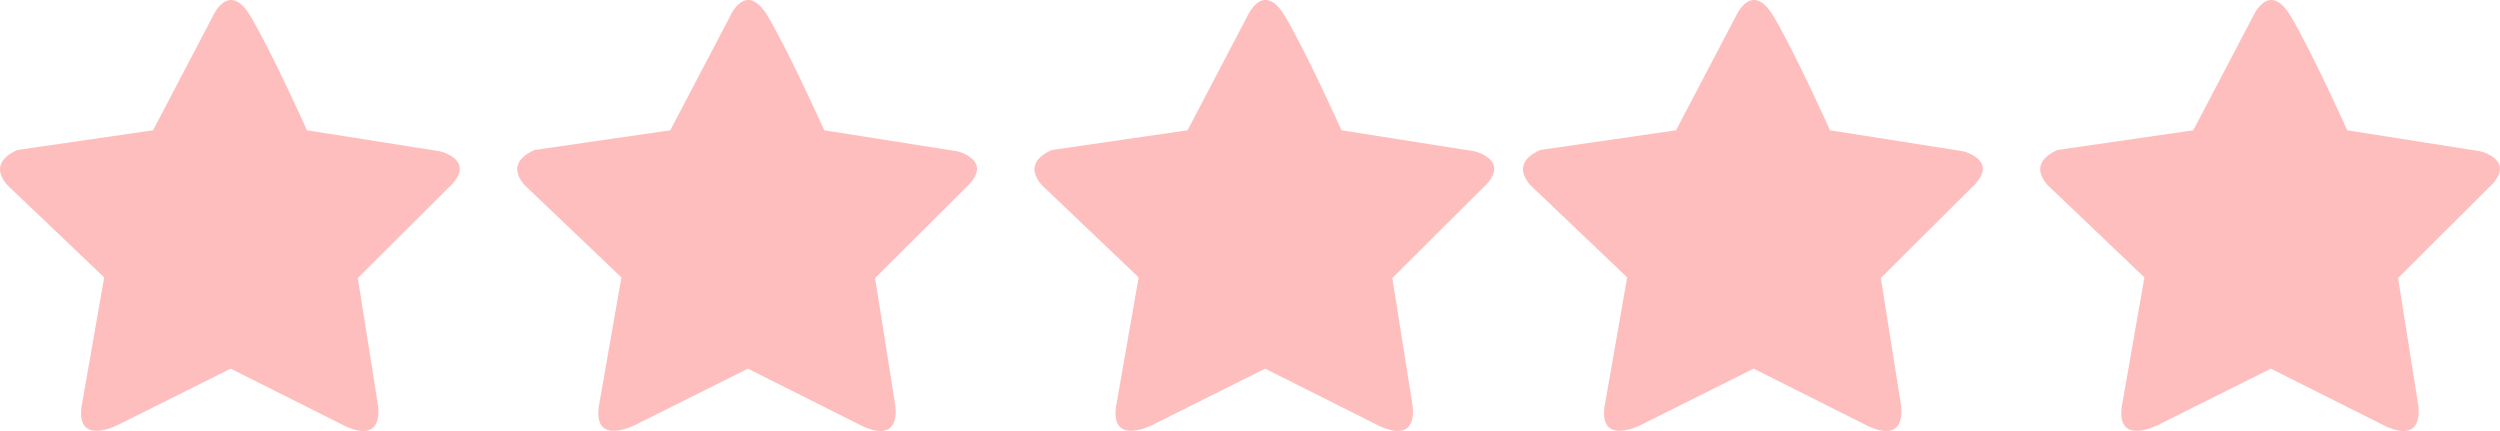 <?xml version="1.0" encoding="UTF-8"?>
<svg width="87px" height="15px" viewBox="0 0 87 15" version="1.1" xmlns="http://www.w3.org/2000/svg" xmlns:xlink="http://www.w3.org/1999/xlink">
    <title>Group 5@1,5x</title>
    <g id="Page-1" stroke="none" stroke-width="1" fill="none" fill-rule="evenodd">
        <g id="Guide" transform="translate(-483, -877)" fill="#FFBEBE" fill-rule="nonzero">
            <g id="Group-5" transform="translate(483, 877)">
                <path d="M33.318,5.266 L28.684,4.534 C28.684,4.534 27.496,1.882 26.727,0.579 C25.958,-0.724 25.4,0.579 25.4,0.579 L23.326,4.534 L18.598,5.22 C17.388,5.769 18.389,6.569 18.389,6.569 L21.625,9.653 L20.833,14.179 C20.67,15.526 22.091,14.795 22.091,14.795 L26.026,12.829 L30.035,14.84 C31.41,15.457 31.153,14.087 31.153,14.087 L30.453,9.676 L33.597,6.545 C34.645,5.584 33.318,5.266 33.318,5.266 Z" id="Path-Copy"></path>
                <path d="M68.318,5.265 L63.684,4.533 C63.684,4.533 62.496,1.882 61.727,0.579 C60.958,-0.724 60.4,0.579 60.4,0.579 L58.326,4.533 L53.598,5.219 C52.388,5.768 53.389,6.569 53.389,6.569 L56.625,9.652 L55.833,14.179 C55.67,15.526 57.091,14.795 57.091,14.795 L61.026,12.829 L65.035,14.84 C66.41,15.457 66.153,14.087 66.153,14.087 L65.453,9.675 L68.597,6.545 C69.645,5.583 68.318,5.265 68.318,5.265 Z" id="Path-Copy-3"></path>
                <path d="M51.318,5.266 L46.684,4.534 C46.684,4.534 45.496,1.882 44.727,0.579 C43.958,-0.724 43.4,0.579 43.4,0.579 L41.326,4.534 L36.598,5.22 C35.388,5.769 36.389,6.569 36.389,6.569 L39.625,9.653 L38.833,14.179 C38.67,15.526 40.091,14.795 40.091,14.795 L44.026,12.829 L48.035,14.84 C49.41,15.457 49.153,14.087 49.153,14.087 L48.453,9.676 L51.597,6.545 C52.645,5.584 51.318,5.266 51.318,5.266 Z" id="Path-Copy-4"></path>
                <path d="M15.318,5.266 L10.683,4.534 C10.683,4.534 9.495,1.882 8.727,0.579 C7.958,-0.724 7.399,0.579 7.399,0.579 L5.326,4.534 L0.598,5.22 C-0.612,5.769 0.389,6.569 0.389,6.569 L3.625,9.653 L2.833,14.179 C2.67,15.526 4.091,14.795 4.091,14.795 L8.026,12.829 L12.035,14.84 C13.409,15.457 13.152,14.087 13.152,14.087 L12.452,9.676 L15.597,6.545 C16.645,5.584 15.318,5.266 15.318,5.266 Z" id="Path-Copy-5"></path>
                <path d="M86.318,5.265 L81.684,4.534 C81.684,4.534 80.496,1.882 79.727,0.579 C78.958,-0.724 78.4,0.579 78.4,0.579 L76.326,4.534 L71.598,5.219 C70.388,5.768 71.389,6.568 71.389,6.568 L74.625,9.653 L73.833,14.178 C73.67,15.527 75.091,14.795 75.091,14.795 L79.026,12.829 L83.035,14.841 C84.41,15.457 84.153,14.086 84.153,14.086 L83.453,9.675 L86.597,6.544 C87.645,5.583 86.318,5.265 86.318,5.265 Z" id="Path-Copy-6"></path>
            </g>
        </g>
    </g>
</svg>